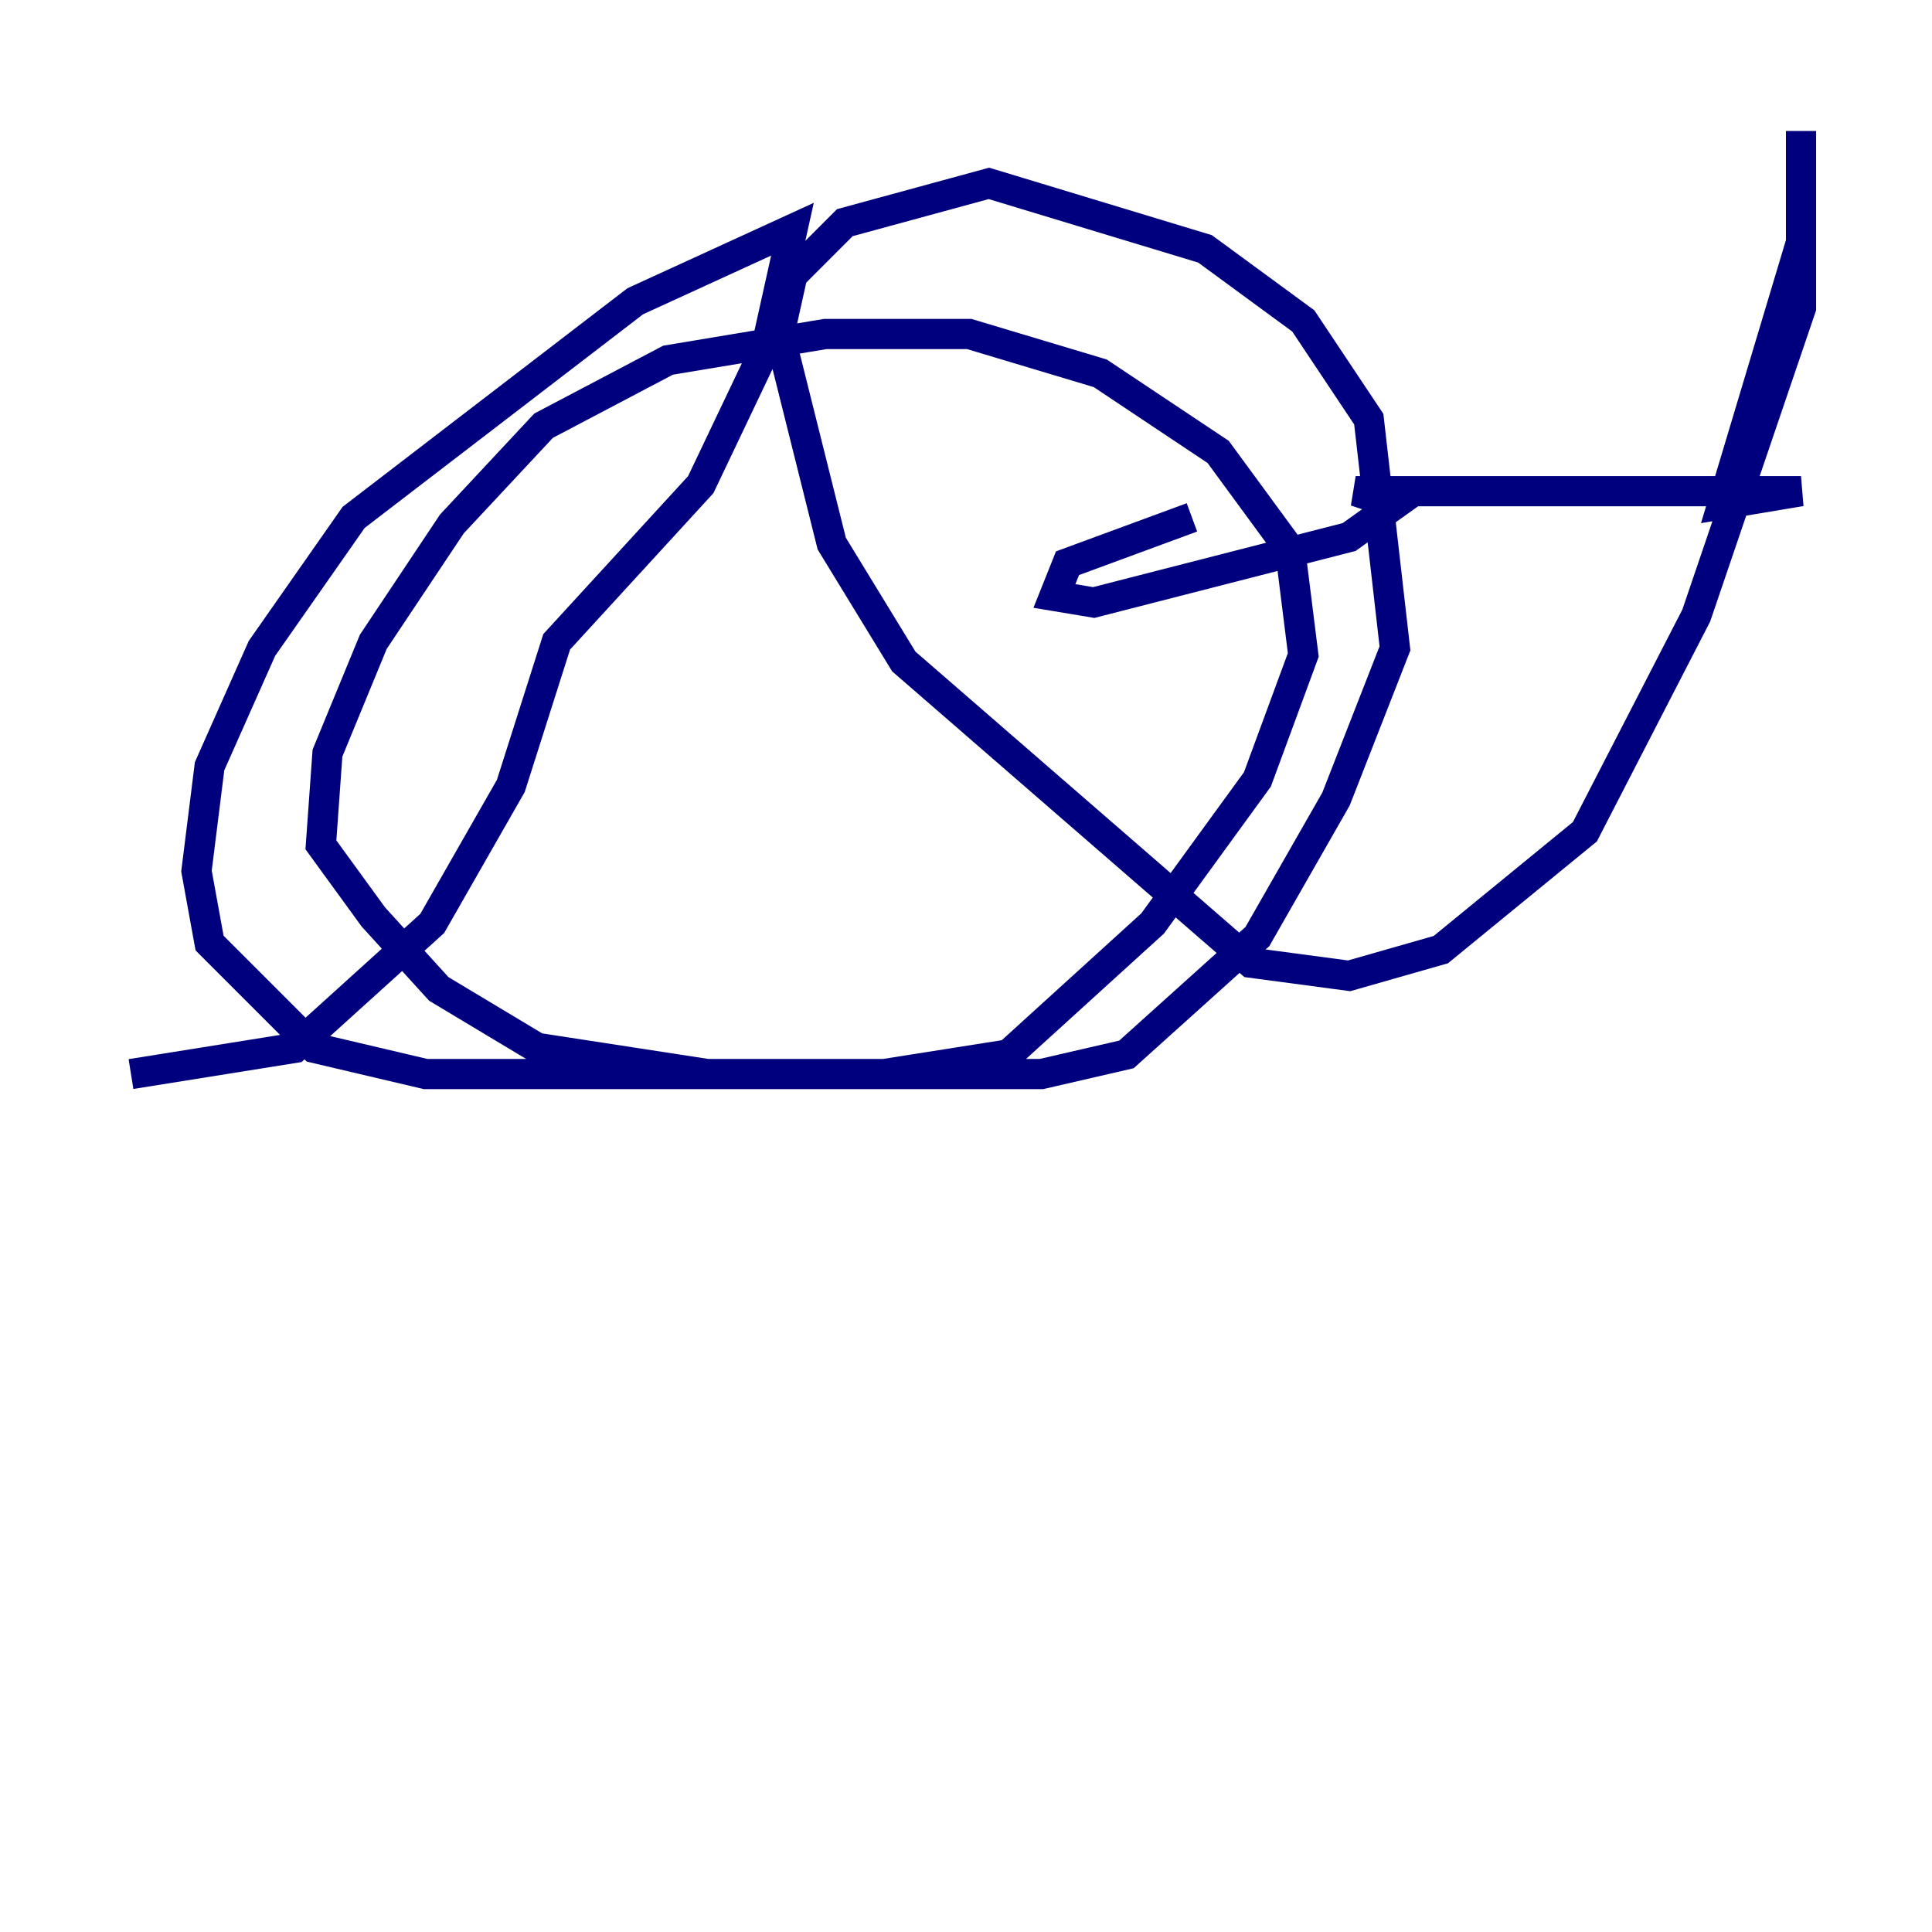 <?xml version="1.0" encoding="utf-8" ?>
<svg baseProfile="tiny" height="128" version="1.2" viewBox="0,0,128,128" width="128" xmlns="http://www.w3.org/2000/svg" xmlns:ev="http://www.w3.org/2001/xml-events" xmlns:xlink="http://www.w3.org/1999/xlink"><defs /><polyline fill="none" points="78.969,34.278 70.725,37.315 69.858,39.485 72.461,39.919 89.383,35.58 92.42,33.41 89.817,32.542 119.322,32.542 114.115,33.41 119.322,16.054 119.322,8.678 119.322,20.393 112.38,40.786 105.003,55.105 95.458,62.915 89.383,64.651 82.875,63.783 59.878,43.824 55.105,36.014 51.634,22.129 52.502,18.224 55.973,14.752 65.519,12.149 79.837,16.488 86.346,21.261 90.685,27.77 92.42,42.956 88.515,52.936 83.308,62.047 74.63,69.858 68.99,71.159 46.861,71.159 35.58,69.424 29.071,65.519 24.732,60.746 21.261,55.973 21.695,49.898 24.732,42.522 29.939,34.712 36.014,28.203 44.258,23.864 54.671,22.129 64.217,22.129 72.895,24.732 80.705,29.939 85.478,36.447 86.346,43.39 83.308,51.634 76.366,61.18 66.82,69.858 58.576,71.159 28.203,71.159 20.827,69.424 13.885,62.481 13.017,57.709 13.885,50.766 17.356,42.956 23.43,34.278 42.088,19.959 52.502,15.186 50.766,22.997 46.427,32.108 36.881,42.522 33.844,52.068 28.637,61.18 19.525,69.424 8.678,71.159" stroke="#00007f" stroke-width="2" /></svg>